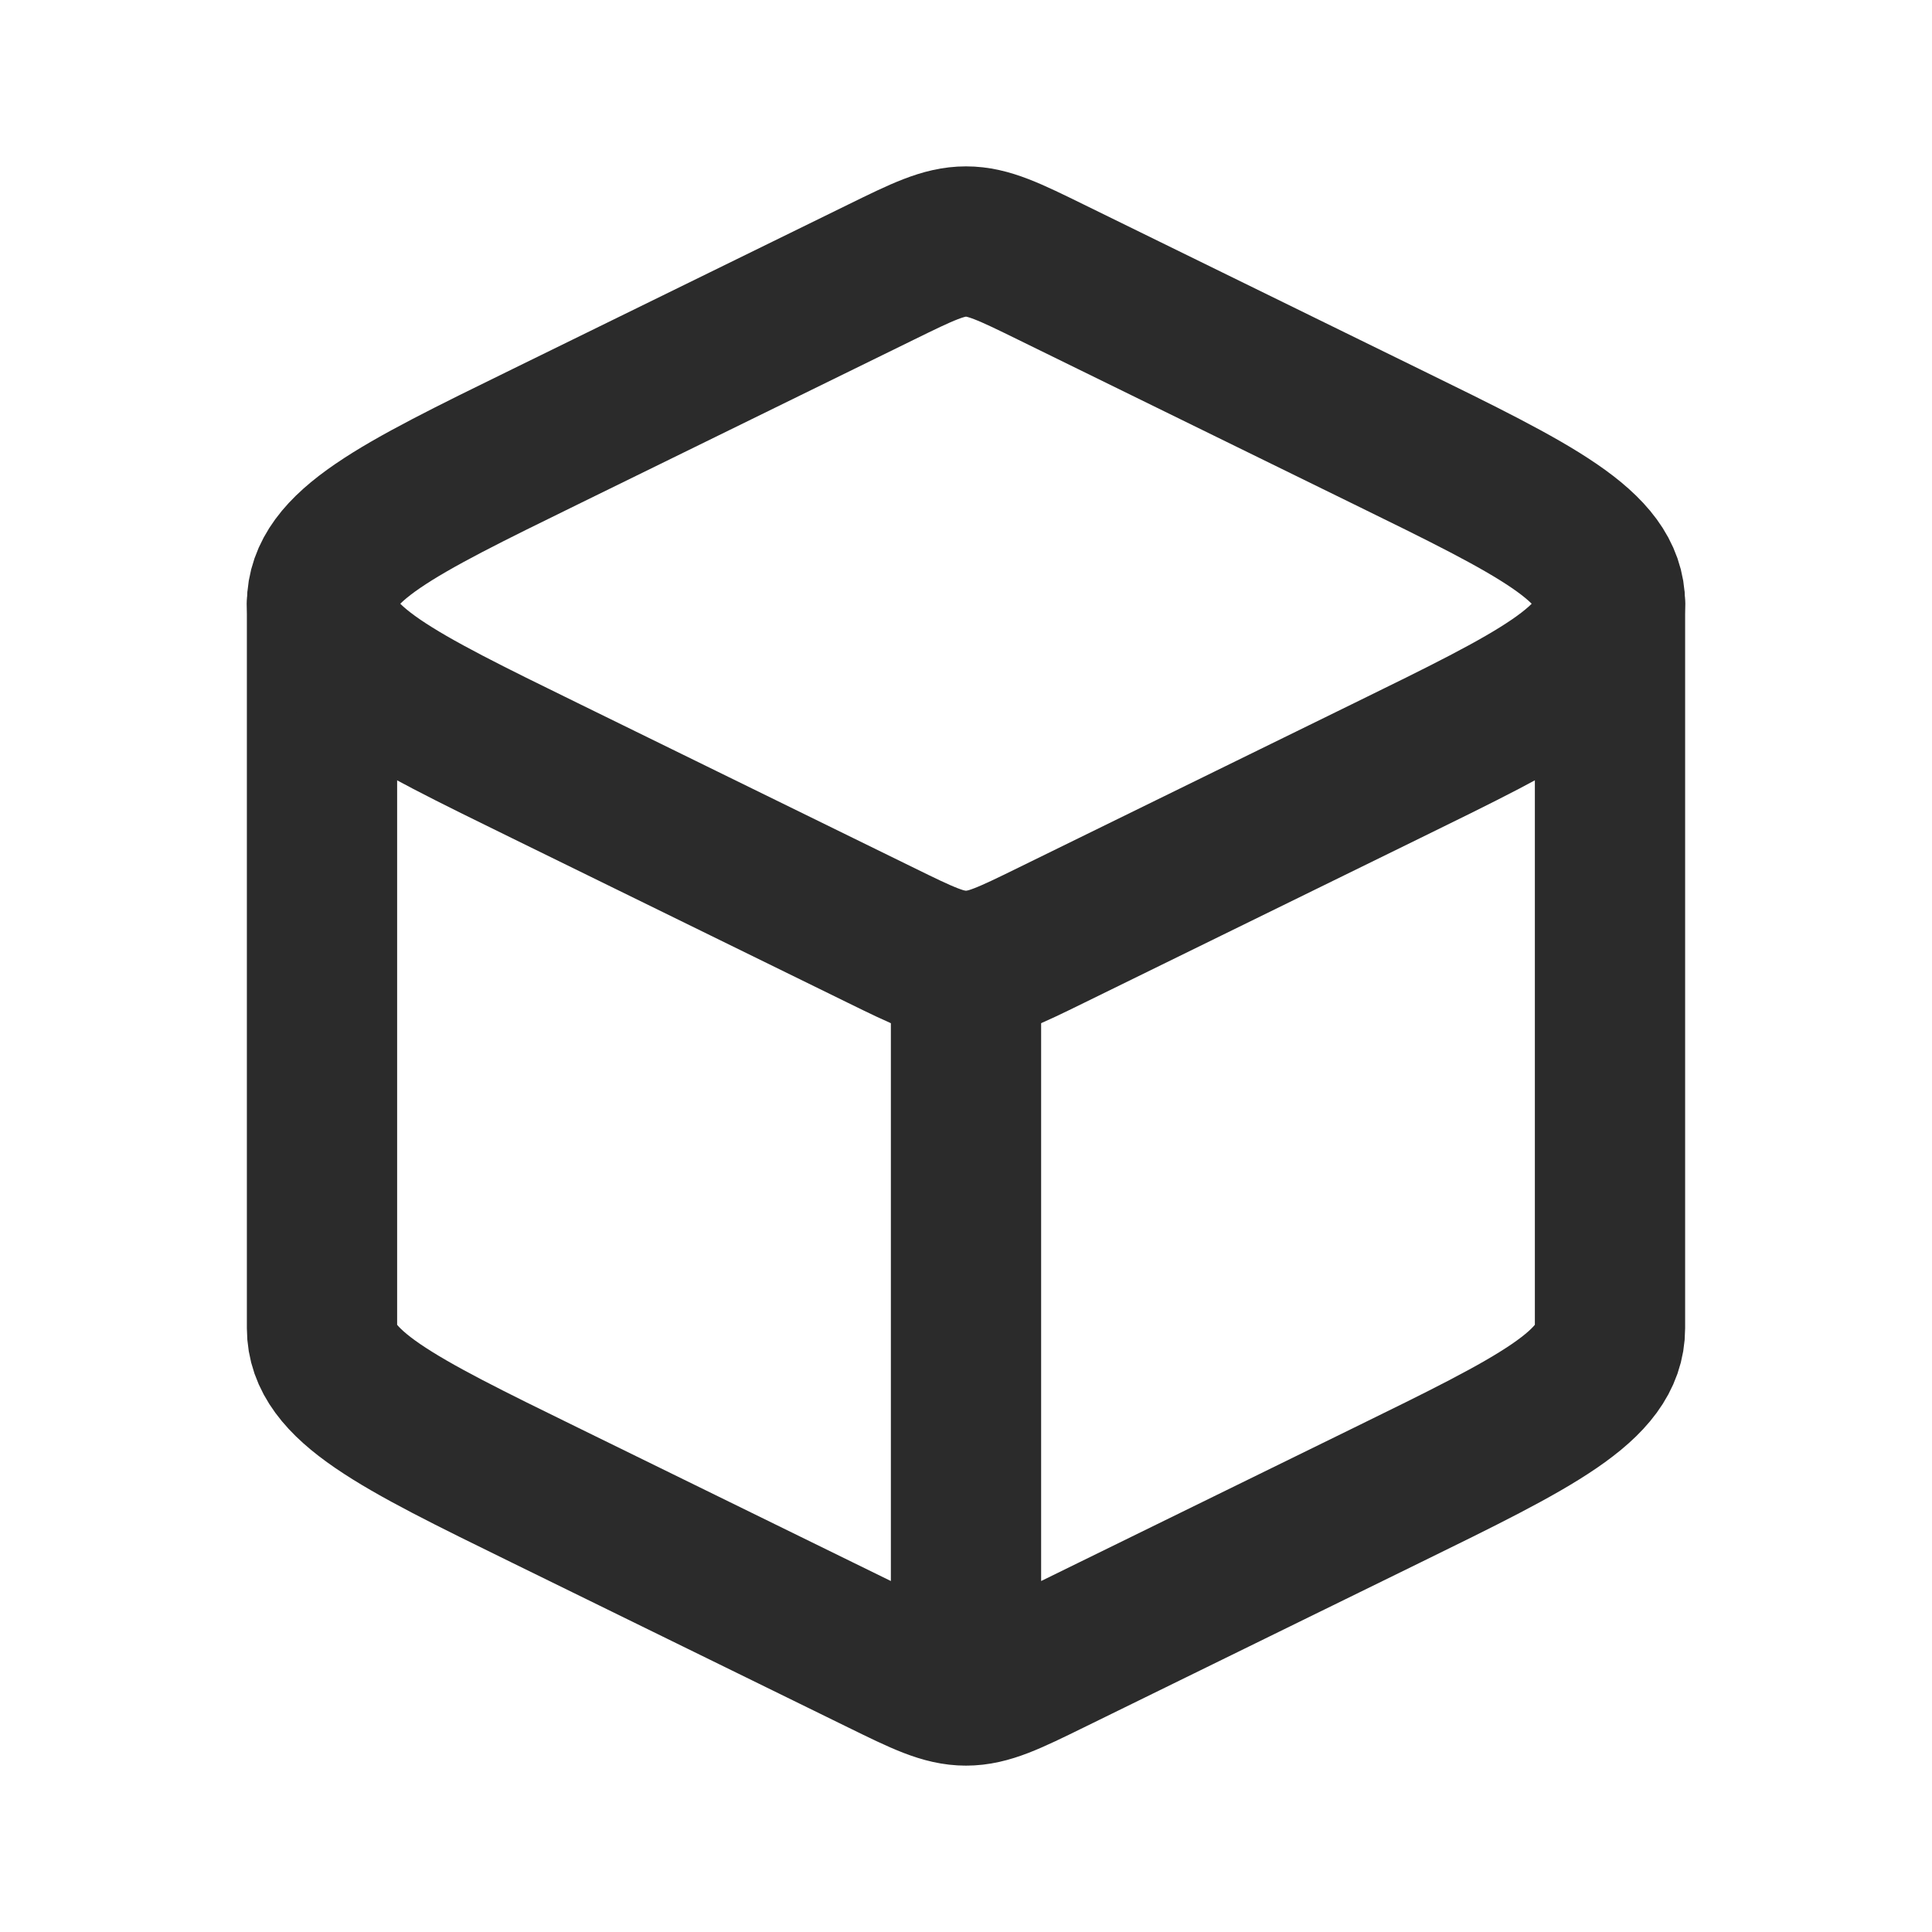 <svg width="18" height="18" viewBox="0 0 18 18" fill="none" xmlns="http://www.w3.org/2000/svg">
<g id="blockchain-01">
<path id="Vector" d="M9 15.75C9.209 15.75 9.404 15.655 9.793 15.464L12.923 13.93C14.308 13.252 15 12.912 15 12.375V5.625M9 15.75C8.791 15.75 8.596 15.655 8.207 15.464L5.077 13.93C3.692 13.252 3 12.912 3 12.375V5.625M9 15.75V9" stroke="#2B2B2B" stroke-width="1.4" stroke-linecap="round" stroke-linejoin="round"/>
<path id="Vector_2" d="M8.207 2.536C8.596 2.345 8.791 2.25 9 2.25C9.209 2.25 9.404 2.345 9.793 2.536L12.923 4.07C14.308 4.748 15 5.088 15 5.625C15 6.162 14.308 6.502 12.923 7.18L9.793 8.714C9.404 8.905 9.209 9 9 9C8.791 9 8.596 8.905 8.207 8.714L5.077 7.18C3.692 6.502 3 6.162 3 5.625C3 5.088 3.692 4.748 5.077 4.07L8.207 2.536Z" stroke="#2B2B2B" stroke-width="1.4" stroke-linejoin="round"/>
</g>
</svg>
